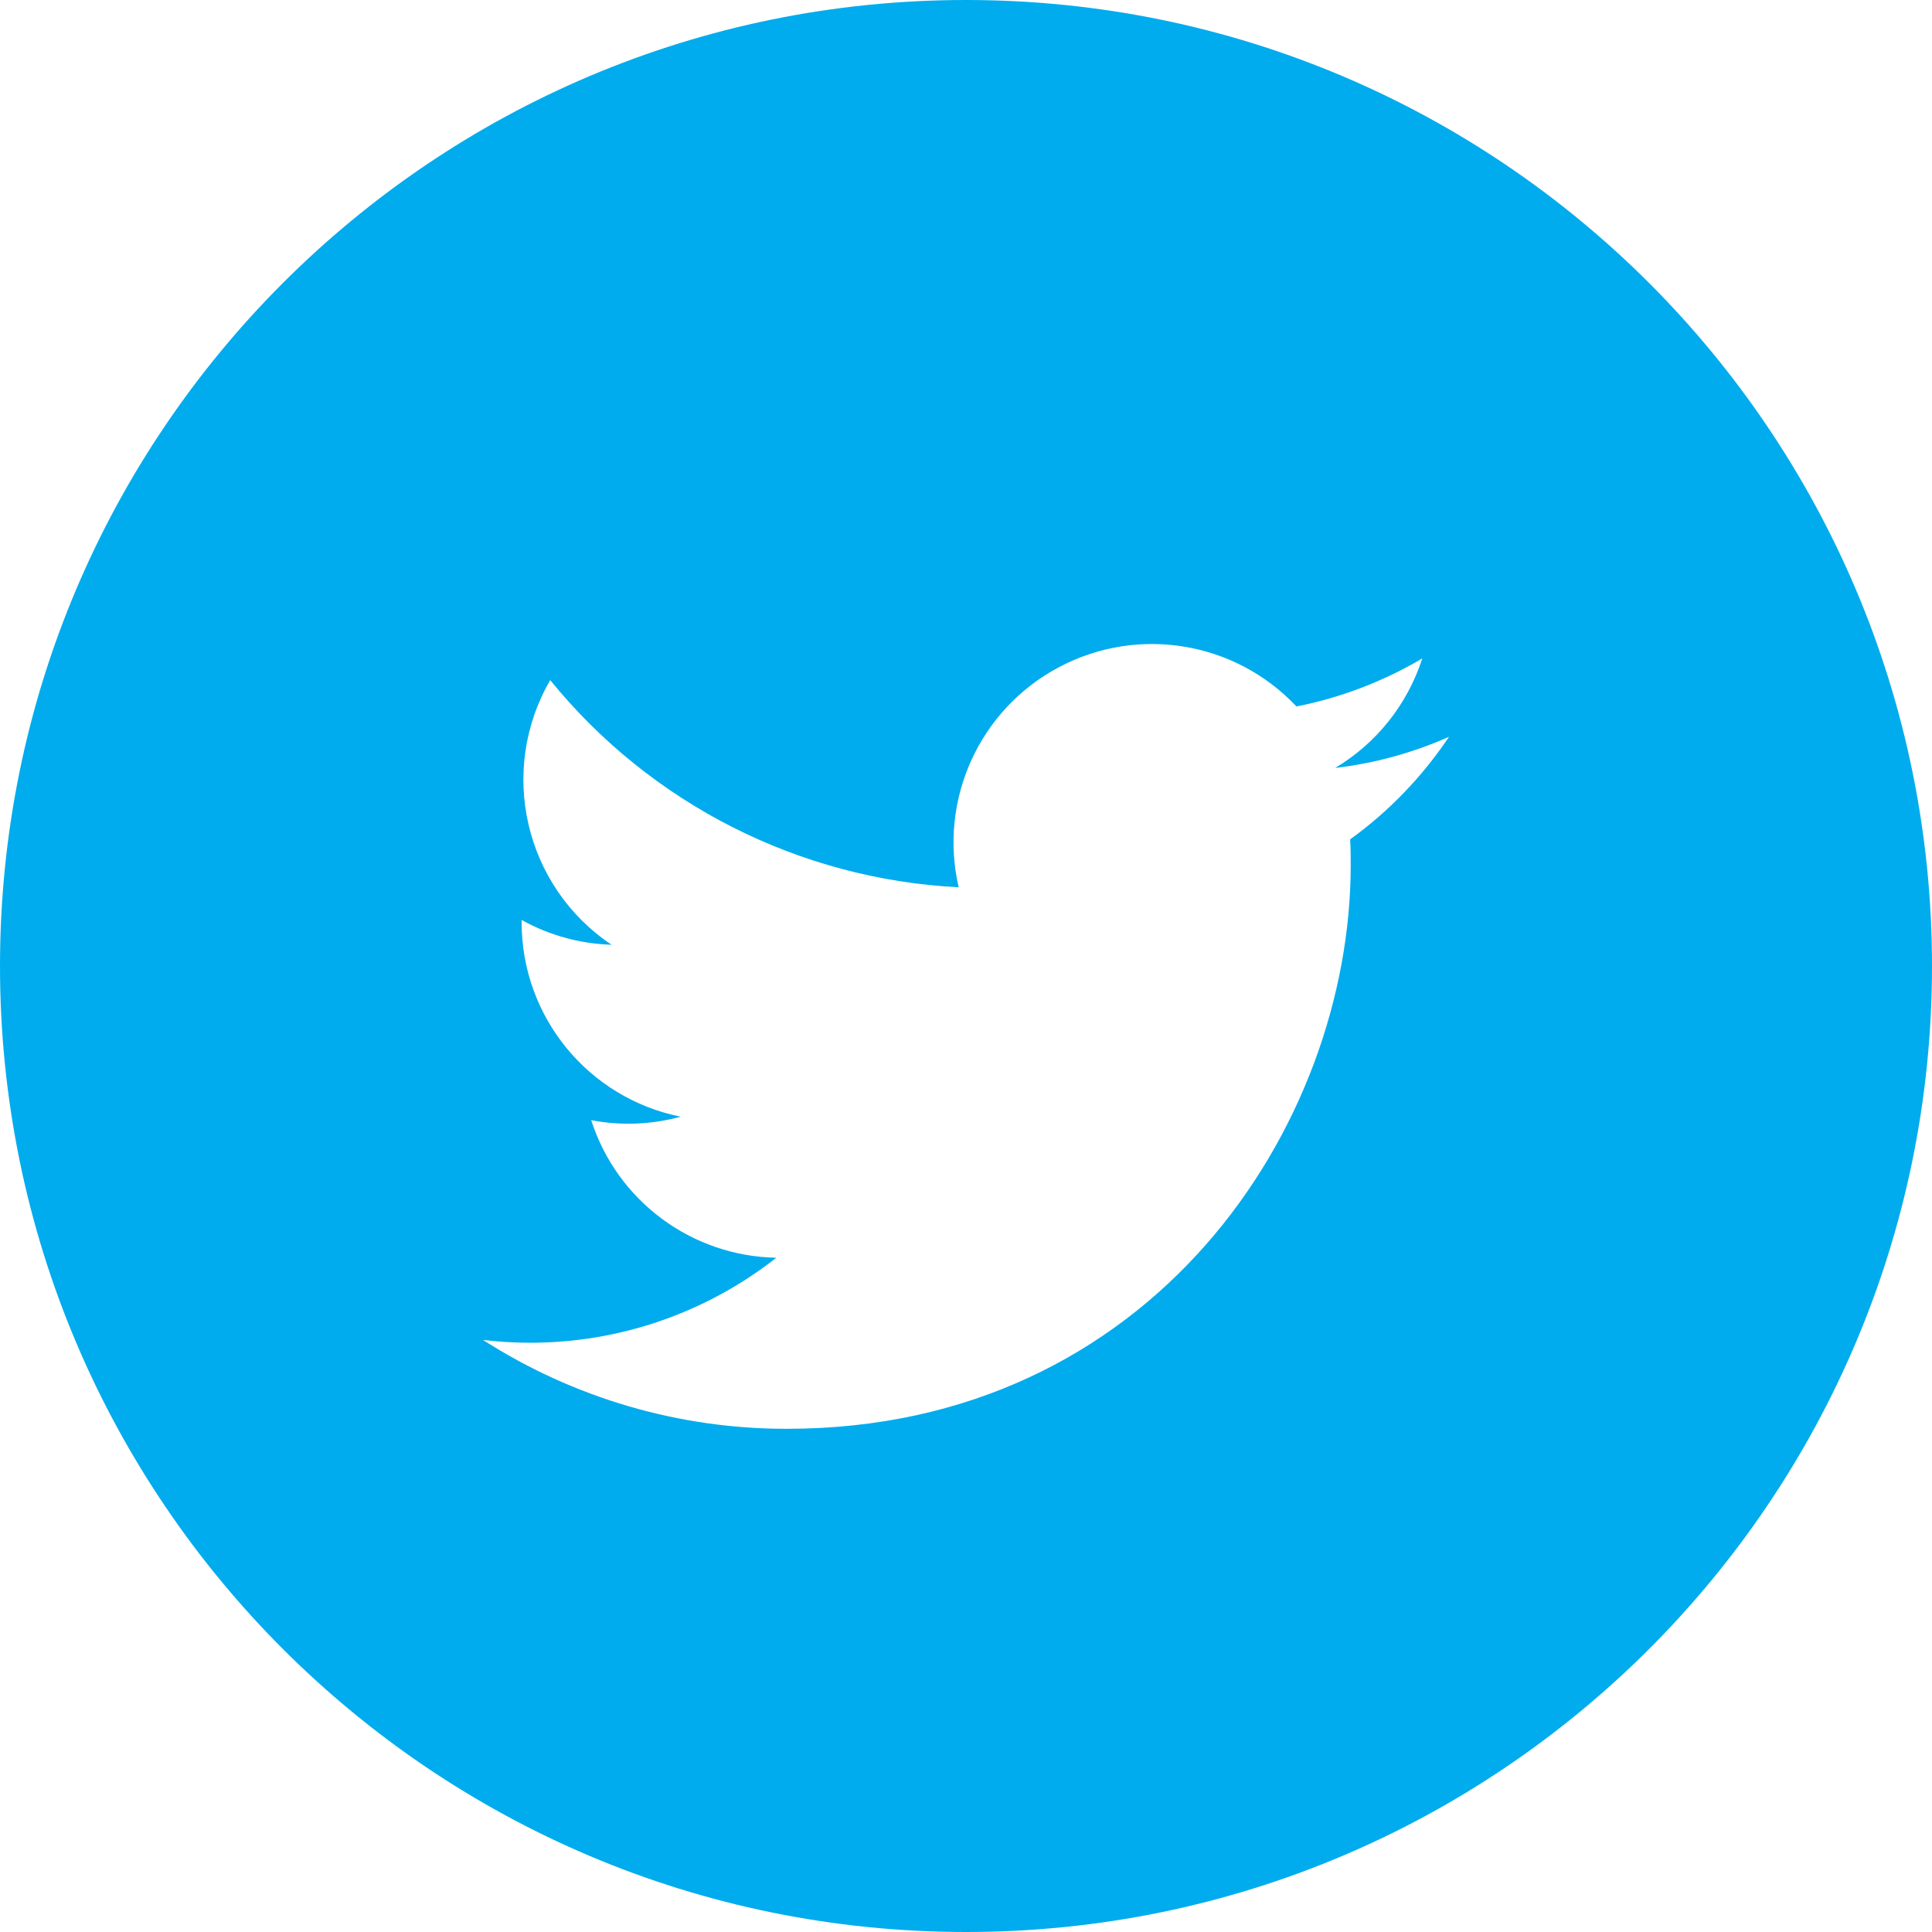 <?xml version="1.0" encoding="UTF-8"?>
<svg width="24px" height="24px" viewBox="0 0 24 24" version="1.1" xmlns="http://www.w3.org/2000/svg" xmlns:xlink="http://www.w3.org/1999/xlink">
    <!-- Generator: Sketch 53.2 (72643) - https://sketchapp.com -->
    <title>ic_twitter</title>
    <desc>Created with Sketch.</desc>
    <g id="pc" stroke="none" stroke-width="1" fill="none" fill-rule="evenodd">
        <g id="recruit" transform="translate(-592, -452)" fill="#00ACED" fill-rule="nonzero">
            <g id="modal" transform="translate(400, 312)">
                <g id="ic_sns" transform="translate(192, 140)">
                    <g id="ic_twitter">
                        <path d="M12,0 C18.627,-1.21743675e-15 24,5.373 24,12 C24,18.627 18.627,24 12,24 C5.373,24 8.11624501e-16,18.627 0,12 C-8.11624501e-16,5.373 5.373,1.21743675e-15 12,0 Z M16.779,10.746 C16.779,10.639 16.779,10.533 16.772,10.427 C17.254,10.079 17.669,9.647 18,9.153 C17.551,9.352 17.074,9.483 16.586,9.54 C17.1,9.233 17.485,8.749 17.668,8.179 C17.185,8.465 16.656,8.667 16.105,8.776 C15.342,7.965 14.129,7.766 13.147,8.292 C12.165,8.817 11.657,9.936 11.909,11.022 C9.93,10.922 8.085,9.987 6.835,8.449 C6.182,9.574 6.516,11.013 7.597,11.736 C7.206,11.724 6.822,11.619 6.48,11.428 C6.48,11.438 6.48,11.448 6.48,11.459 C6.48,12.631 7.306,13.64 8.455,13.872 C8.093,13.971 7.712,13.986 7.344,13.915 C7.666,14.917 8.59,15.605 9.644,15.624 C8.772,16.309 7.695,16.681 6.586,16.68 C6.39,16.68 6.194,16.668 6,16.645 C7.126,17.367 8.436,17.751 9.774,17.749 C14.302,17.751 16.779,13.999 16.779,10.746 Z" id="Combined-Shape"></path>
                    </g>
                </g>
            </g>
        </g>
    </g>
</svg>